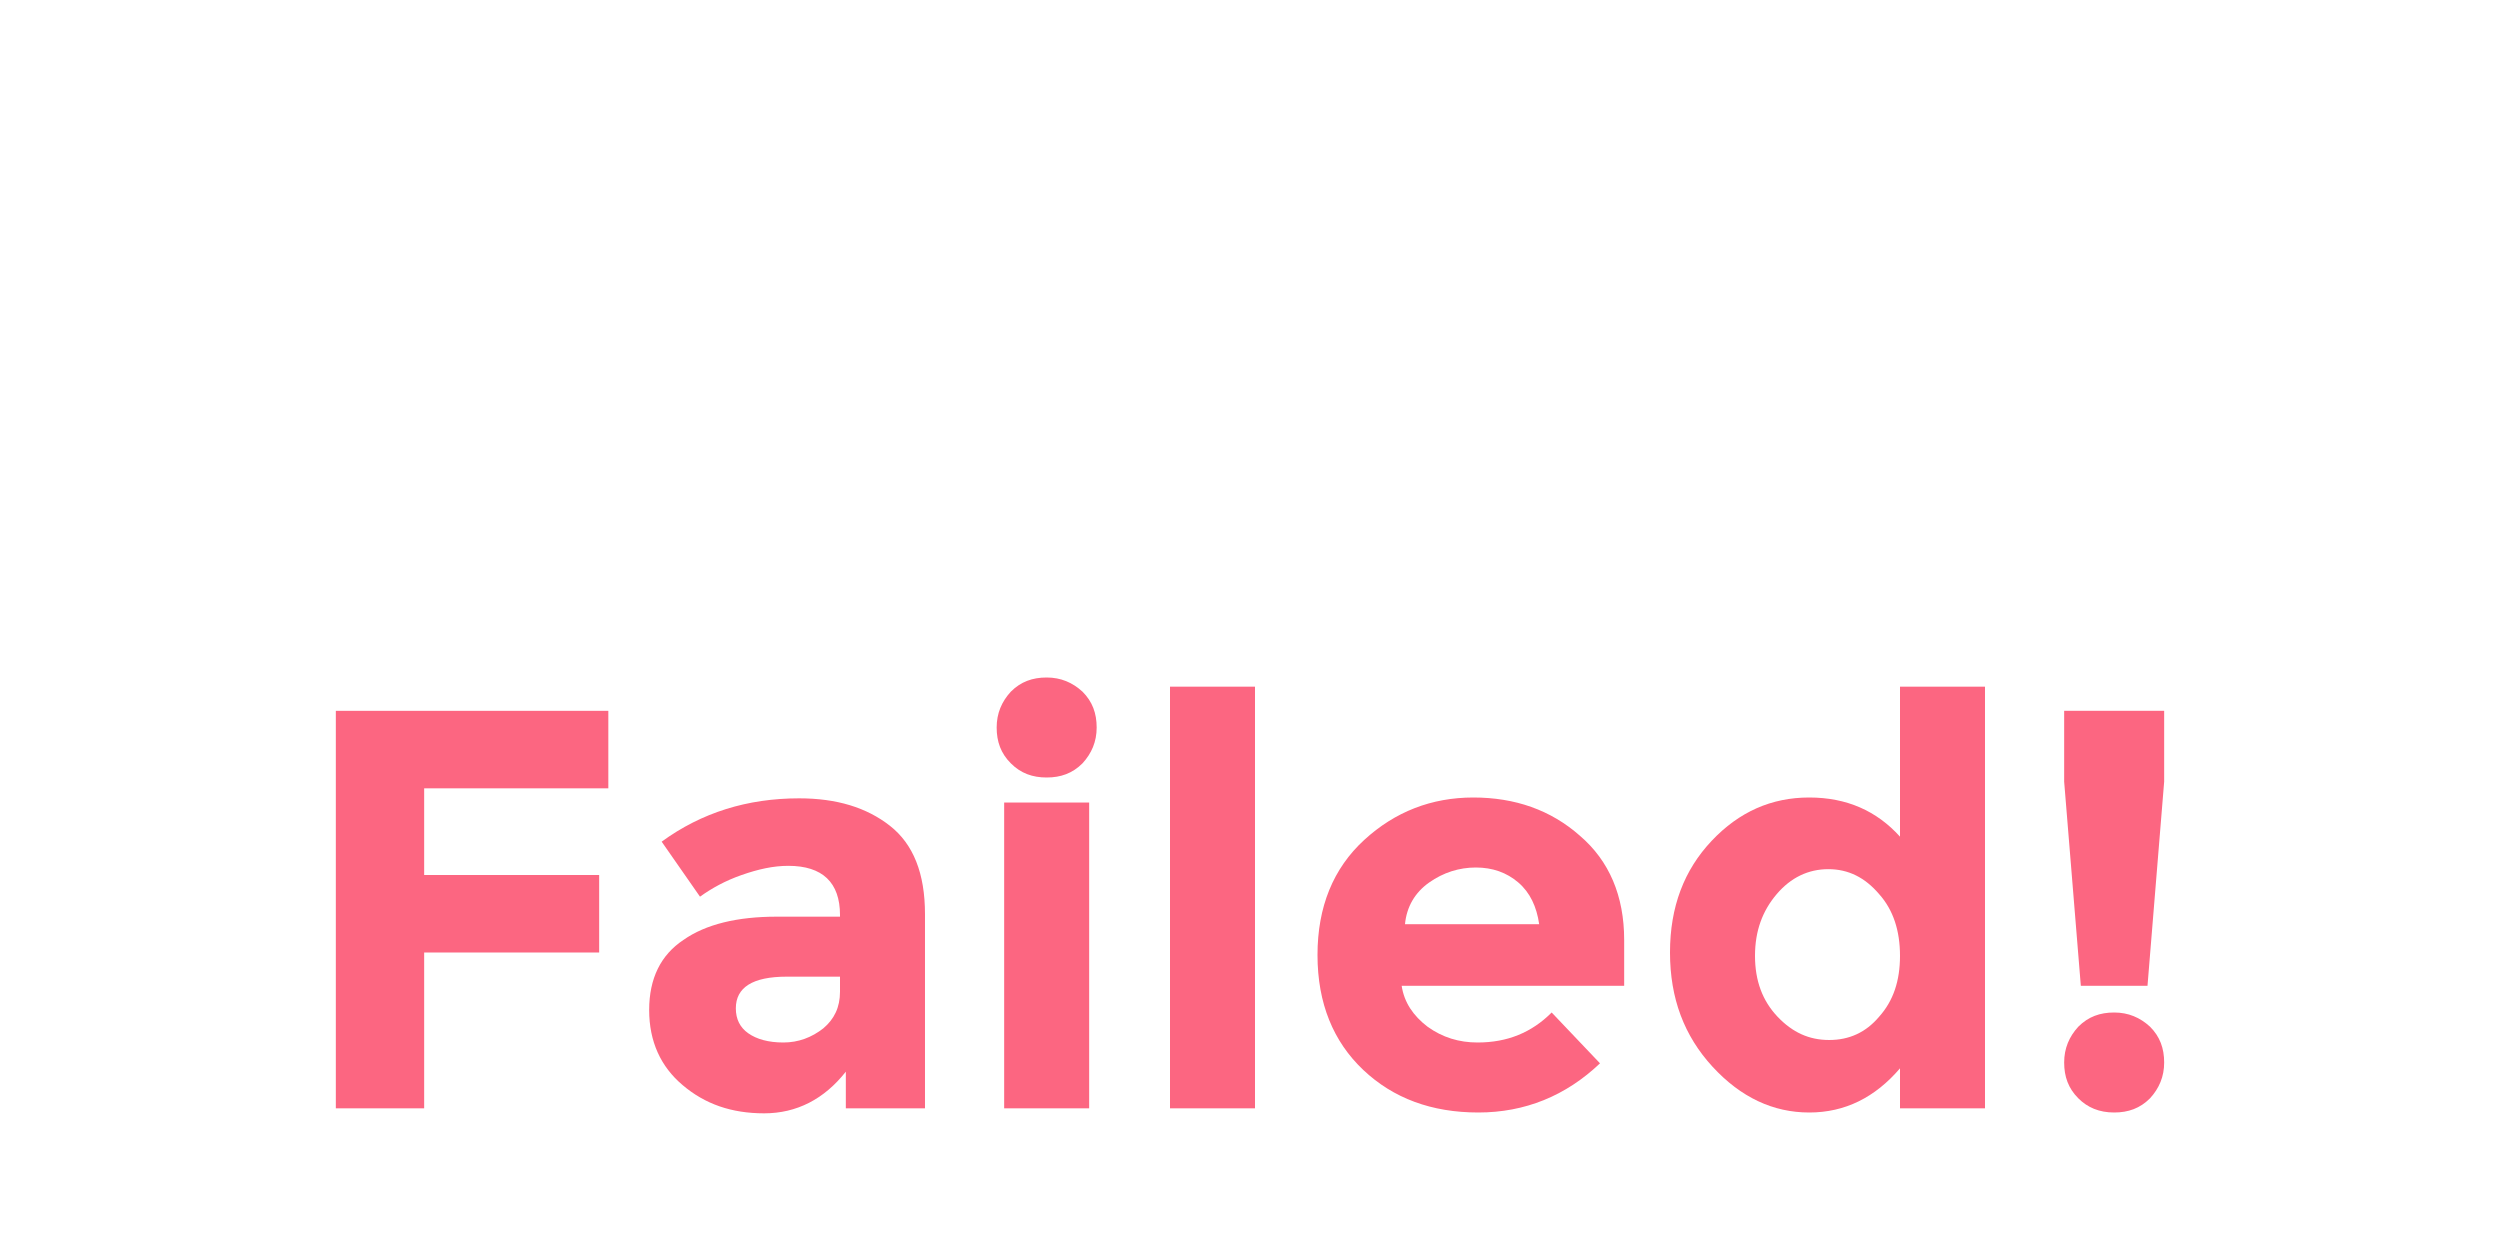 <svg enable-background="new 0 0 300 150" viewBox="0 0 300 150" xmlns="http://www.w3.org/2000/svg"><g fill="#fc6681"><path d="m73 85.3v9.3h-22.1v10.4h21v9.3h-21v18.7h-10.6v-47.7z"/><path d="m111.1 133h-9.6v-4.4c-2.6 3.3-5.9 5-9.8 5s-7.1-1.1-9.8-3.4c-2.6-2.2-4-5.2-4-9s1.4-6.6 4.1-8.4c2.7-1.9 6.5-2.8 11.2-2.8h7.6v-.2c0-3.9-2.1-5.9-6.2-5.9-1.8 0-3.6.4-5.6 1.1s-3.6 1.6-5 2.6l-4.6-6.6c4.8-3.5 10.3-5.2 16.5-5.2 4.5 0 8.1 1.1 10.9 3.3s4.2 5.7 4.2 10.6v23.3zm-10.3-14v-1.8h-6.4c-4.1 0-6.1 1.3-6.1 3.8 0 1.3.5 2.3 1.5 3s2.4 1.1 4.2 1.1 3.4-.6 4.8-1.7c1.3-1.1 2-2.5 2-4.4z"/><path d="m121.3 91.6c-1.2-1.2-1.7-2.6-1.7-4.3s.6-3.1 1.7-4.3c1.2-1.2 2.6-1.7 4.3-1.7s3.1.6 4.3 1.7c1.2 1.2 1.7 2.6 1.7 4.3s-.6 3.1-1.7 4.3c-1.2 1.2-2.6 1.7-4.3 1.7s-3.1-.5-4.3-1.7zm9.4 41.4h-10.2v-36.7h10.2z"/><path d="m150.6 133h-10.2v-50.6h10.2z"/><path d="m192 127.6c-4.1 3.9-9 5.9-14.6 5.9s-10.2-1.7-13.8-5.1-5.5-8-5.5-13.8 1.9-10.4 5.6-13.8 8.1-5.1 13.1-5.1 9.3 1.5 12.8 4.6c3.5 3 5.3 7.2 5.3 12.5v5.5h-26.7c.3 2 1.4 3.6 3.1 4.9 1.8 1.3 3.8 1.9 6 1.9 3.6 0 6.5-1.2 8.9-3.6zm-9.8-21.7c-1.4-1.2-3.1-1.8-5.1-1.8s-3.9.6-5.6 1.8-2.7 2.9-2.9 5h16.1c-.3-2.1-1.1-3.8-2.5-5z"/><path d="m217.1 133.5c-4.3 0-8.2-1.8-11.6-5.5s-5.1-8.2-5.1-13.7 1.7-9.9 5-13.4 7.2-5.2 11.7-5.2 8.1 1.6 10.9 4.7v-18h10.2v50.6h-10.2v-4.8c-3 3.5-6.6 5.3-10.9 5.3zm-6.5-18.8c0 3 .9 5.4 2.7 7.3s3.8 2.8 6.2 2.8 4.4-.9 6-2.8c1.7-1.9 2.5-4.3 2.5-7.3s-.8-5.5-2.5-7.4c-1.7-2-3.7-3-6.1-3s-4.5 1-6.2 3-2.6 4.4-2.6 7.4z"/><path d="m247.6 85.3h12.1v8.5l-2 24.5h-8l-2-24.5v-8.5zm1.8 46.5c-1.2-1.2-1.7-2.6-1.7-4.3s.6-3.1 1.7-4.3c1.2-1.2 2.6-1.7 4.3-1.7s3.1.6 4.3 1.7c1.2 1.2 1.7 2.6 1.7 4.3s-.6 3.1-1.7 4.3c-1.2 1.2-2.6 1.7-4.3 1.7-1.8 0-3.2-.6-4.3-1.7z"/></g></svg>